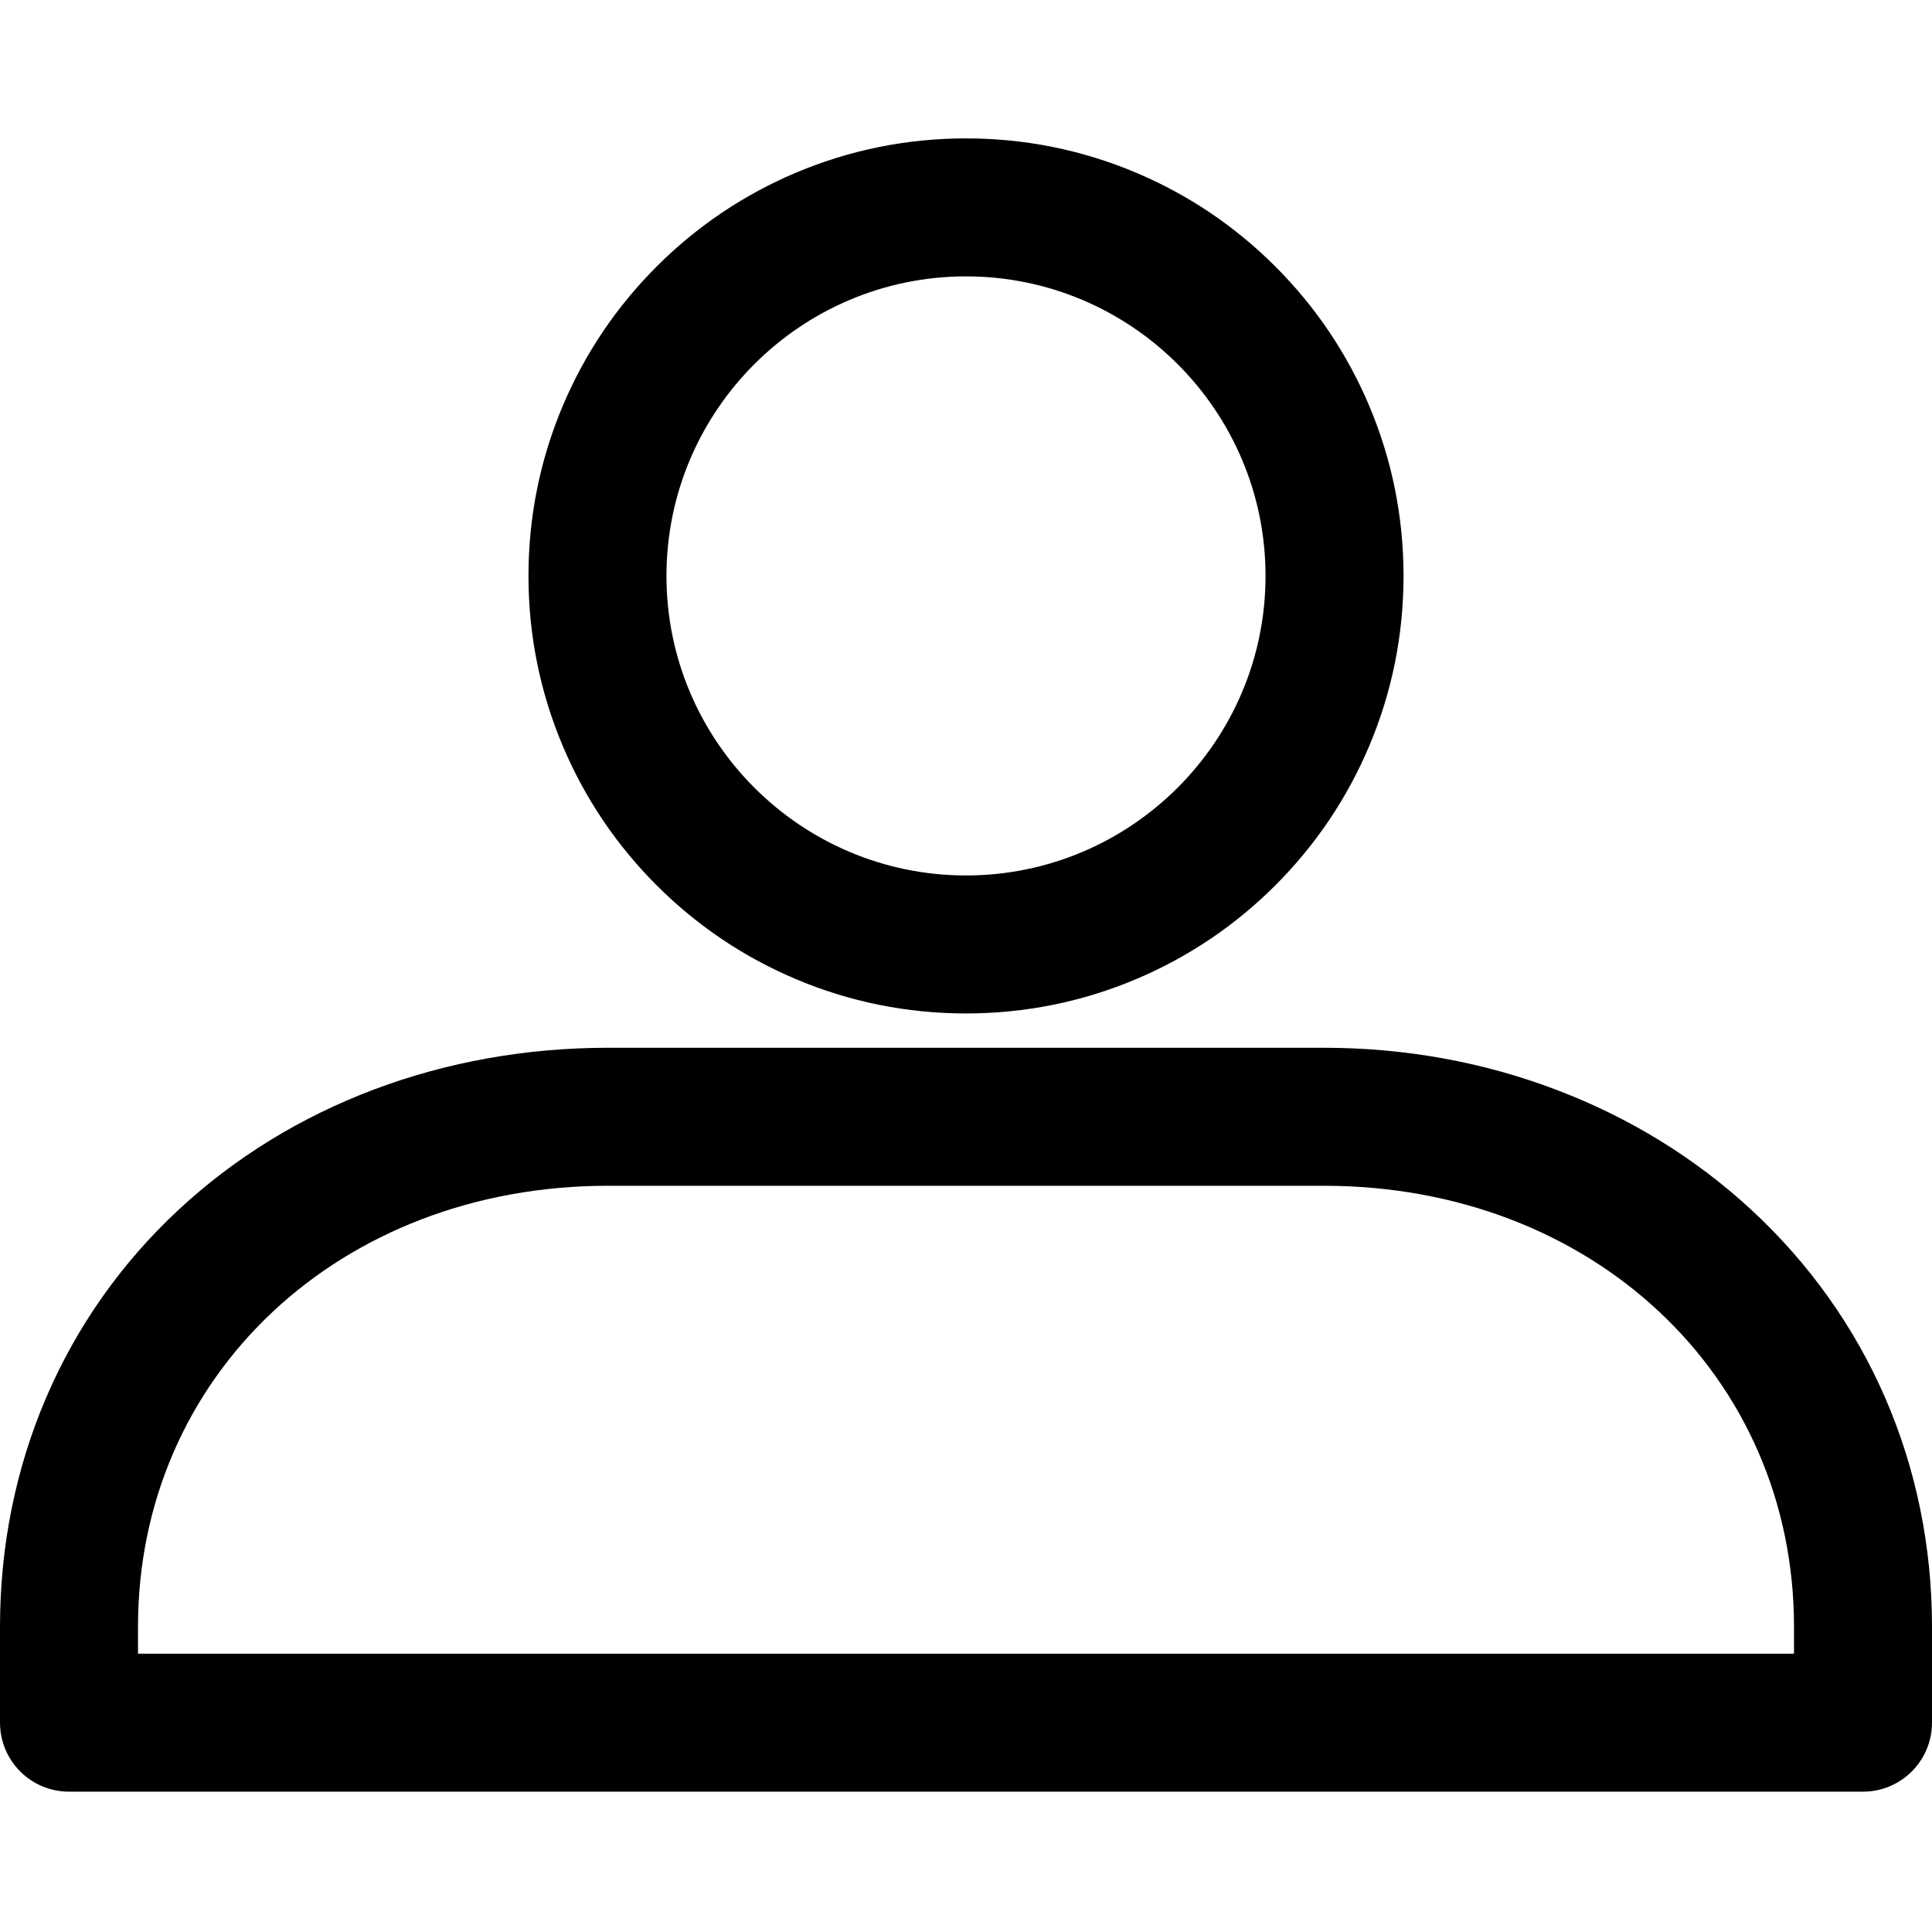 <?xml version="1.0" encoding="utf-8"?>
<!-- Generator: Adobe Illustrator 16.0.0, SVG Export Plug-In . SVG Version: 6.00 Build 0)  -->
<!DOCTYPE svg PUBLIC "-//W3C//DTD SVG 1.1//EN" "http://www.w3.org/Graphics/SVG/1.1/DTD/svg11.dtd">
<svg version="1.1" id="Layer_1" xmlns="http://www.w3.org/2000/svg" xmlns:xlink="http://www.w3.org/1999/xlink" x="0px" y="0px"
	 width="1792px" height="1792px" viewBox="0 0 1792 1792" enable-background="new 0 0 1792 1792" xml:space="preserve">
<g>
	<path d="M896,940.014c-54.758,0-107.913-10.739-157.986-31.918c-48.333-20.443-91.728-49.696-128.977-86.946
		c-37.25-37.25-66.503-80.644-86.946-128.977c-21.18-50.074-31.918-103.229-31.918-157.987s10.739-107.913,31.918-157.986
		c20.443-48.333,49.696-91.727,86.946-128.977c37.25-37.25,80.644-66.503,128.977-86.946
		c50.074-21.179,103.228-31.918,157.986-31.918c54.758,0,107.912,10.739,157.985,31.918c48.334,20.443,91.728,49.696,128.978,86.946
		c37.25,37.25,66.503,80.644,86.946,128.977c21.18,50.074,31.919,103.228,31.919,157.986s-10.739,107.913-31.919,157.987
		c-20.443,48.333-49.696,91.728-86.946,128.977c-37.25,37.25-80.644,66.503-128.978,86.946
		C1003.912,929.274,950.758,940.014,896,940.014z M896,256.358c-153.195,0-277.828,124.633-277.828,277.828
		S742.805,812.014,896,812.014c153.195,0,277.828-124.633,277.828-277.828S1049.195,256.358,896,256.358z"/>
</g>
<g>
	<path d="M1728,1661.834H64c-35.346,0-64-28.654-64-64v-88.99c0-150.17,58.905-287.59,165.863-386.944
		C270.033,1025.135,411.428,971.844,564,971.844h664c75.227,0,148.014,13.215,216.342,39.275
		c67.519,25.754,127.955,62.972,179.629,110.621C1732.326,1221.656,1792,1359.132,1792,1508.844v88.99
		C1792,1633.18,1763.346,1661.834,1728,1661.834z M128,1533.834h1536v-24.99c0-233.168-187.439-409-436-409H564
		c-248.561,0-436,175.832-436,409V1533.834z"/>
</g>
</svg>
